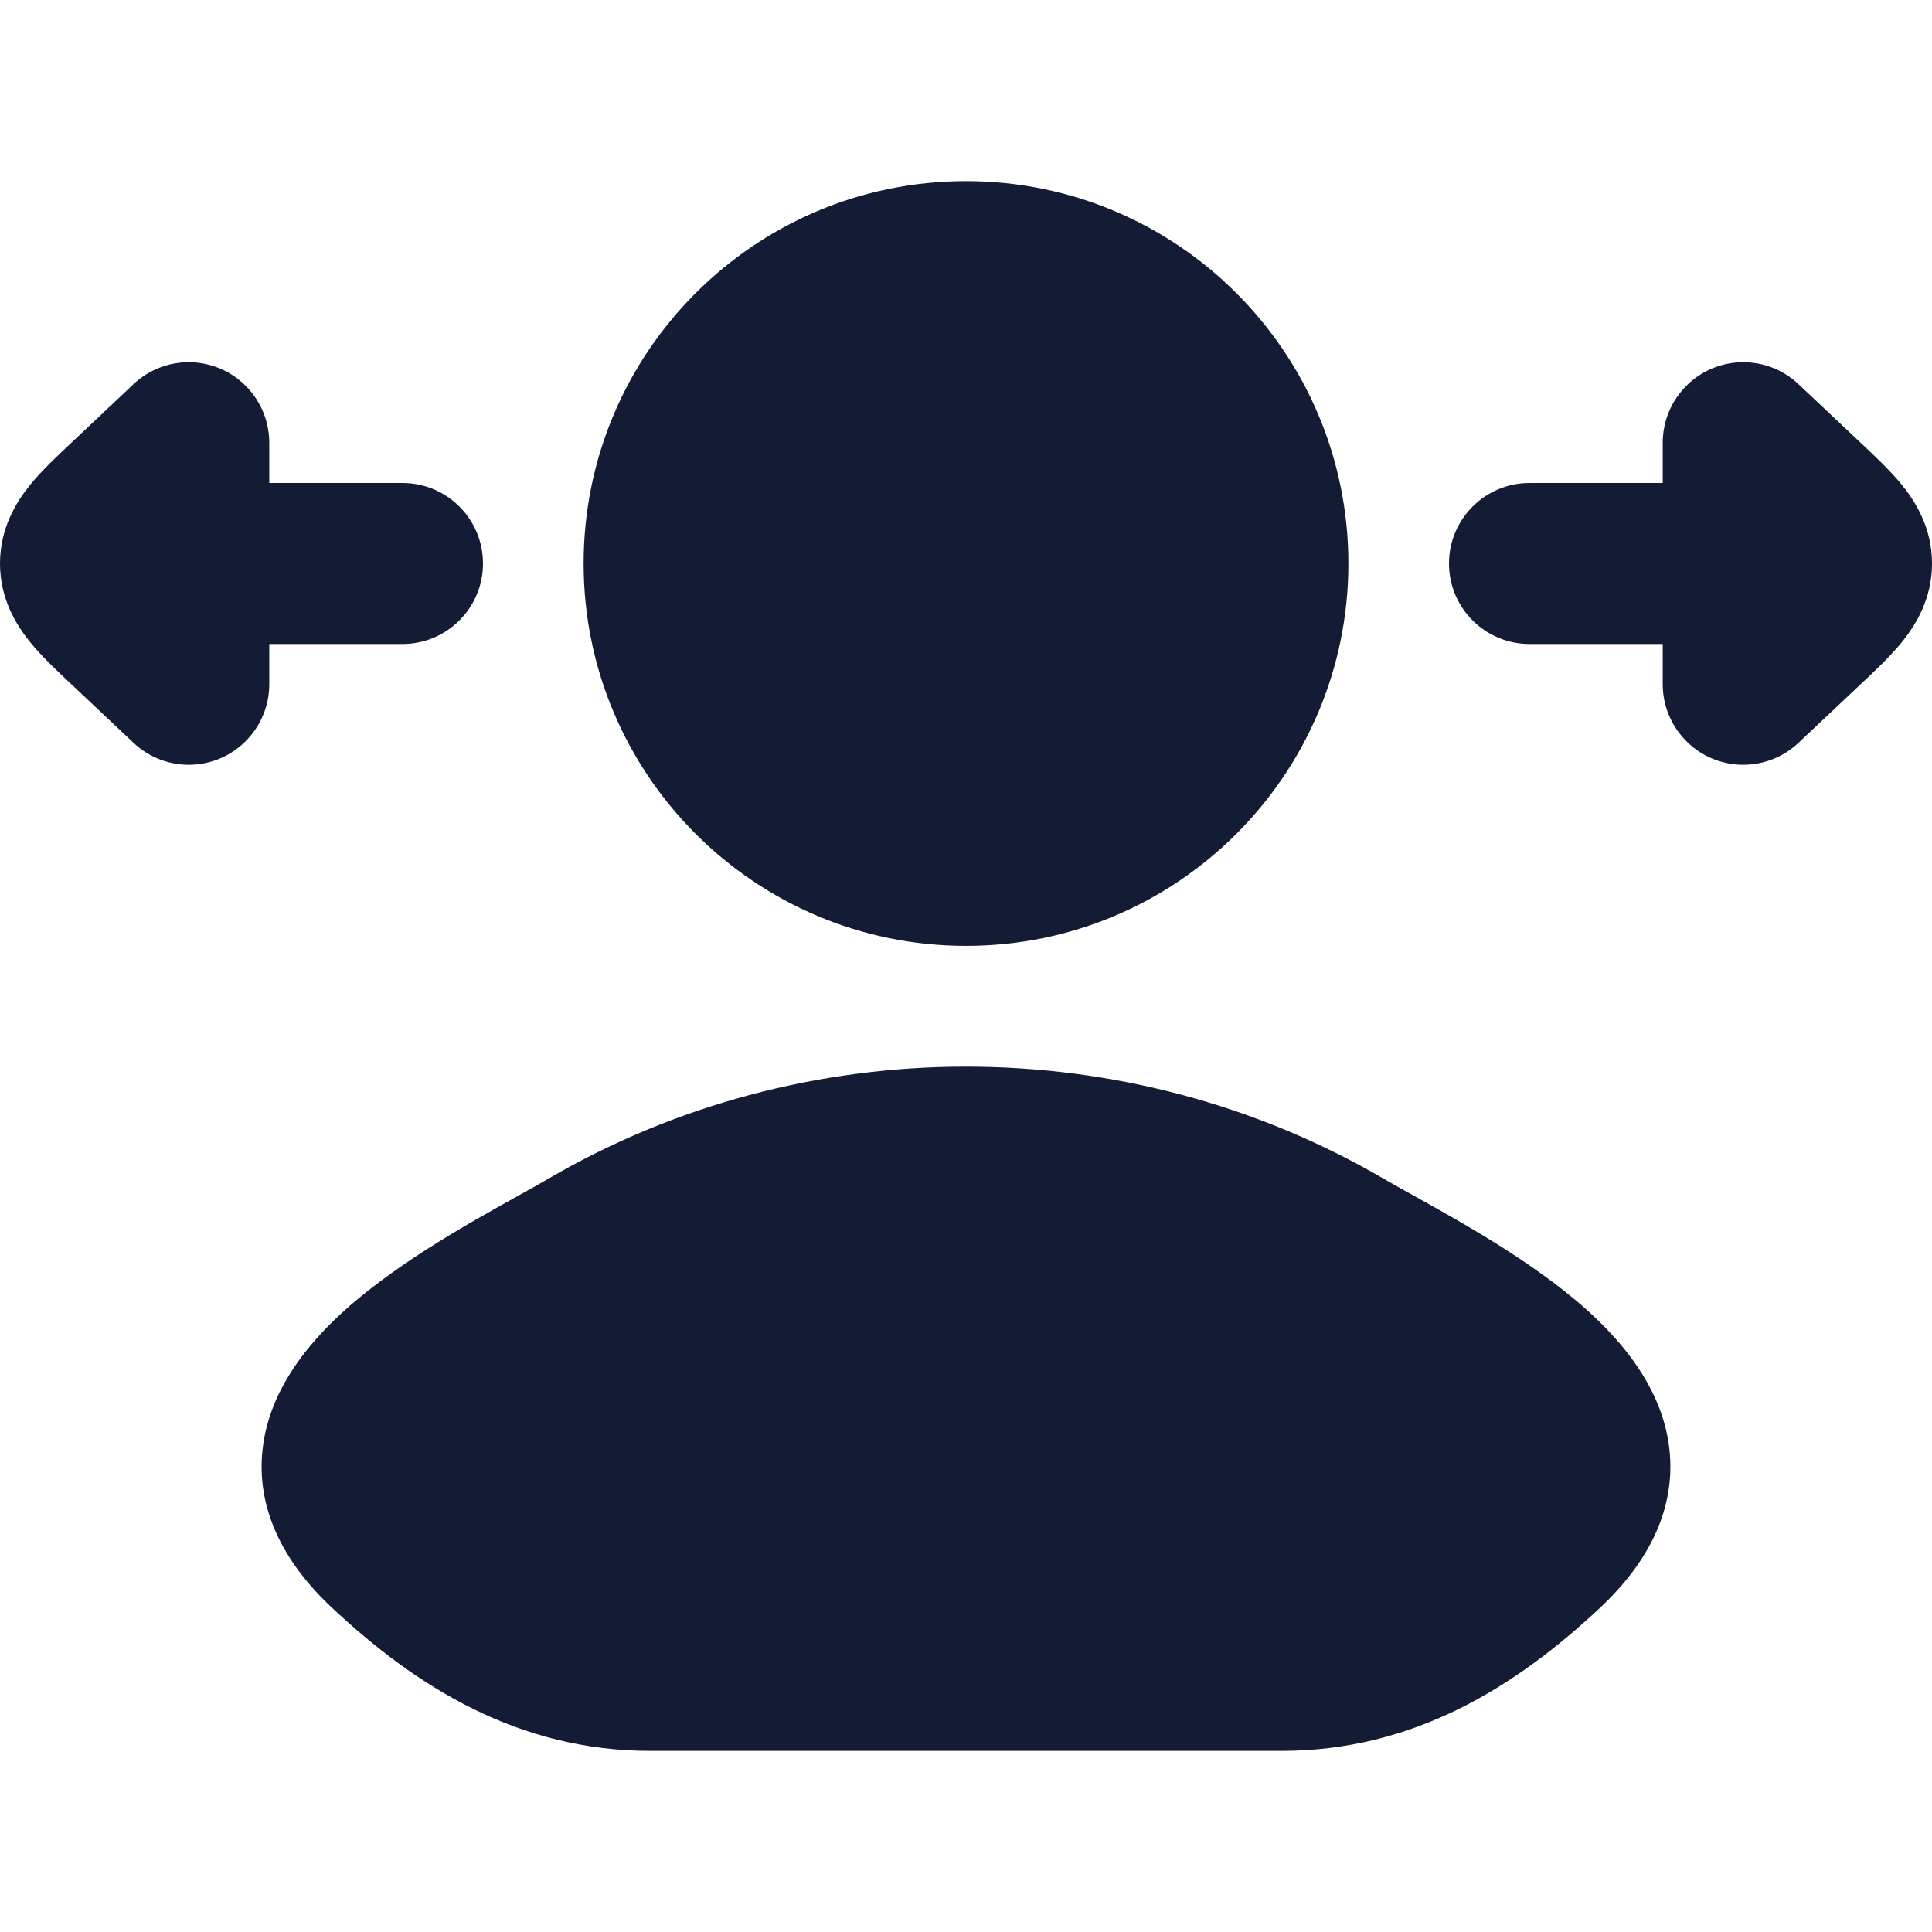 <svg width="24" height="24" viewBox="0 0 24 24" fill="none" xmlns="http://www.w3.org/2000/svg">
<path d="M6.801 14.649C9.984 12.784 14.016 12.784 17.199 14.649C17.3 14.708 17.426 14.778 17.569 14.857C18.201 15.209 19.173 15.748 19.838 16.389C20.254 16.79 20.663 17.33 20.738 18.004C20.818 18.725 20.496 19.391 19.88 19.969C18.83 20.954 17.562 21.75 15.919 21.75H8.081C6.439 21.75 5.171 20.954 4.121 19.969C3.504 19.391 3.182 18.725 3.262 18.004C3.337 17.33 3.746 16.79 4.162 16.389C4.827 15.748 5.799 15.209 6.432 14.857C6.575 14.778 6.7 14.708 6.801 14.649Z" fill="#141B34"/>
<path d="M7.25 7C7.25 4.377 9.377 2.25 12 2.25C14.623 2.25 16.75 4.377 16.75 7C16.75 9.623 14.623 11.75 12 11.75C9.377 11.75 7.25 9.623 7.25 7Z" fill="#141B34"/>
<path d="M20.928 4.814C21.306 4.412 21.939 4.393 22.341 4.772L23.089 5.477L23.12 5.506C23.291 5.667 23.485 5.849 23.628 6.026C23.796 6.234 24 6.558 24 7C24 7.442 23.796 7.766 23.628 7.974C23.485 8.151 23.291 8.333 23.12 8.494L23.089 8.523L22.341 9.228C21.939 9.607 21.306 9.588 20.928 9.186C20.746 8.993 20.655 8.746 20.655 8.5V8H19C18.448 8 18 7.552 18 7C18 6.448 18.448 6 19 6L20.655 6V5.506C20.654 5.258 20.744 5.009 20.928 4.814Z" fill="#141B34"/>
<path d="M3.072 4.814C2.694 4.412 2.061 4.393 1.659 4.772L0.911 5.477L0.88 5.506C0.709 5.667 0.515 5.849 0.372 6.026C0.204 6.234 0 6.558 0 7C0 7.442 0.204 7.766 0.372 7.974C0.515 8.151 0.709 8.333 0.88 8.494L0.911 8.523L1.659 9.228C2.061 9.607 2.694 9.588 3.072 9.186C3.254 8.993 3.345 8.746 3.345 8.5V8H5C5.552 8 6 7.552 6 7C6 6.448 5.552 6 5 6L3.345 6V5.506C3.346 5.258 3.256 5.009 3.072 4.814Z" fill="#141B34"/>
</svg>
